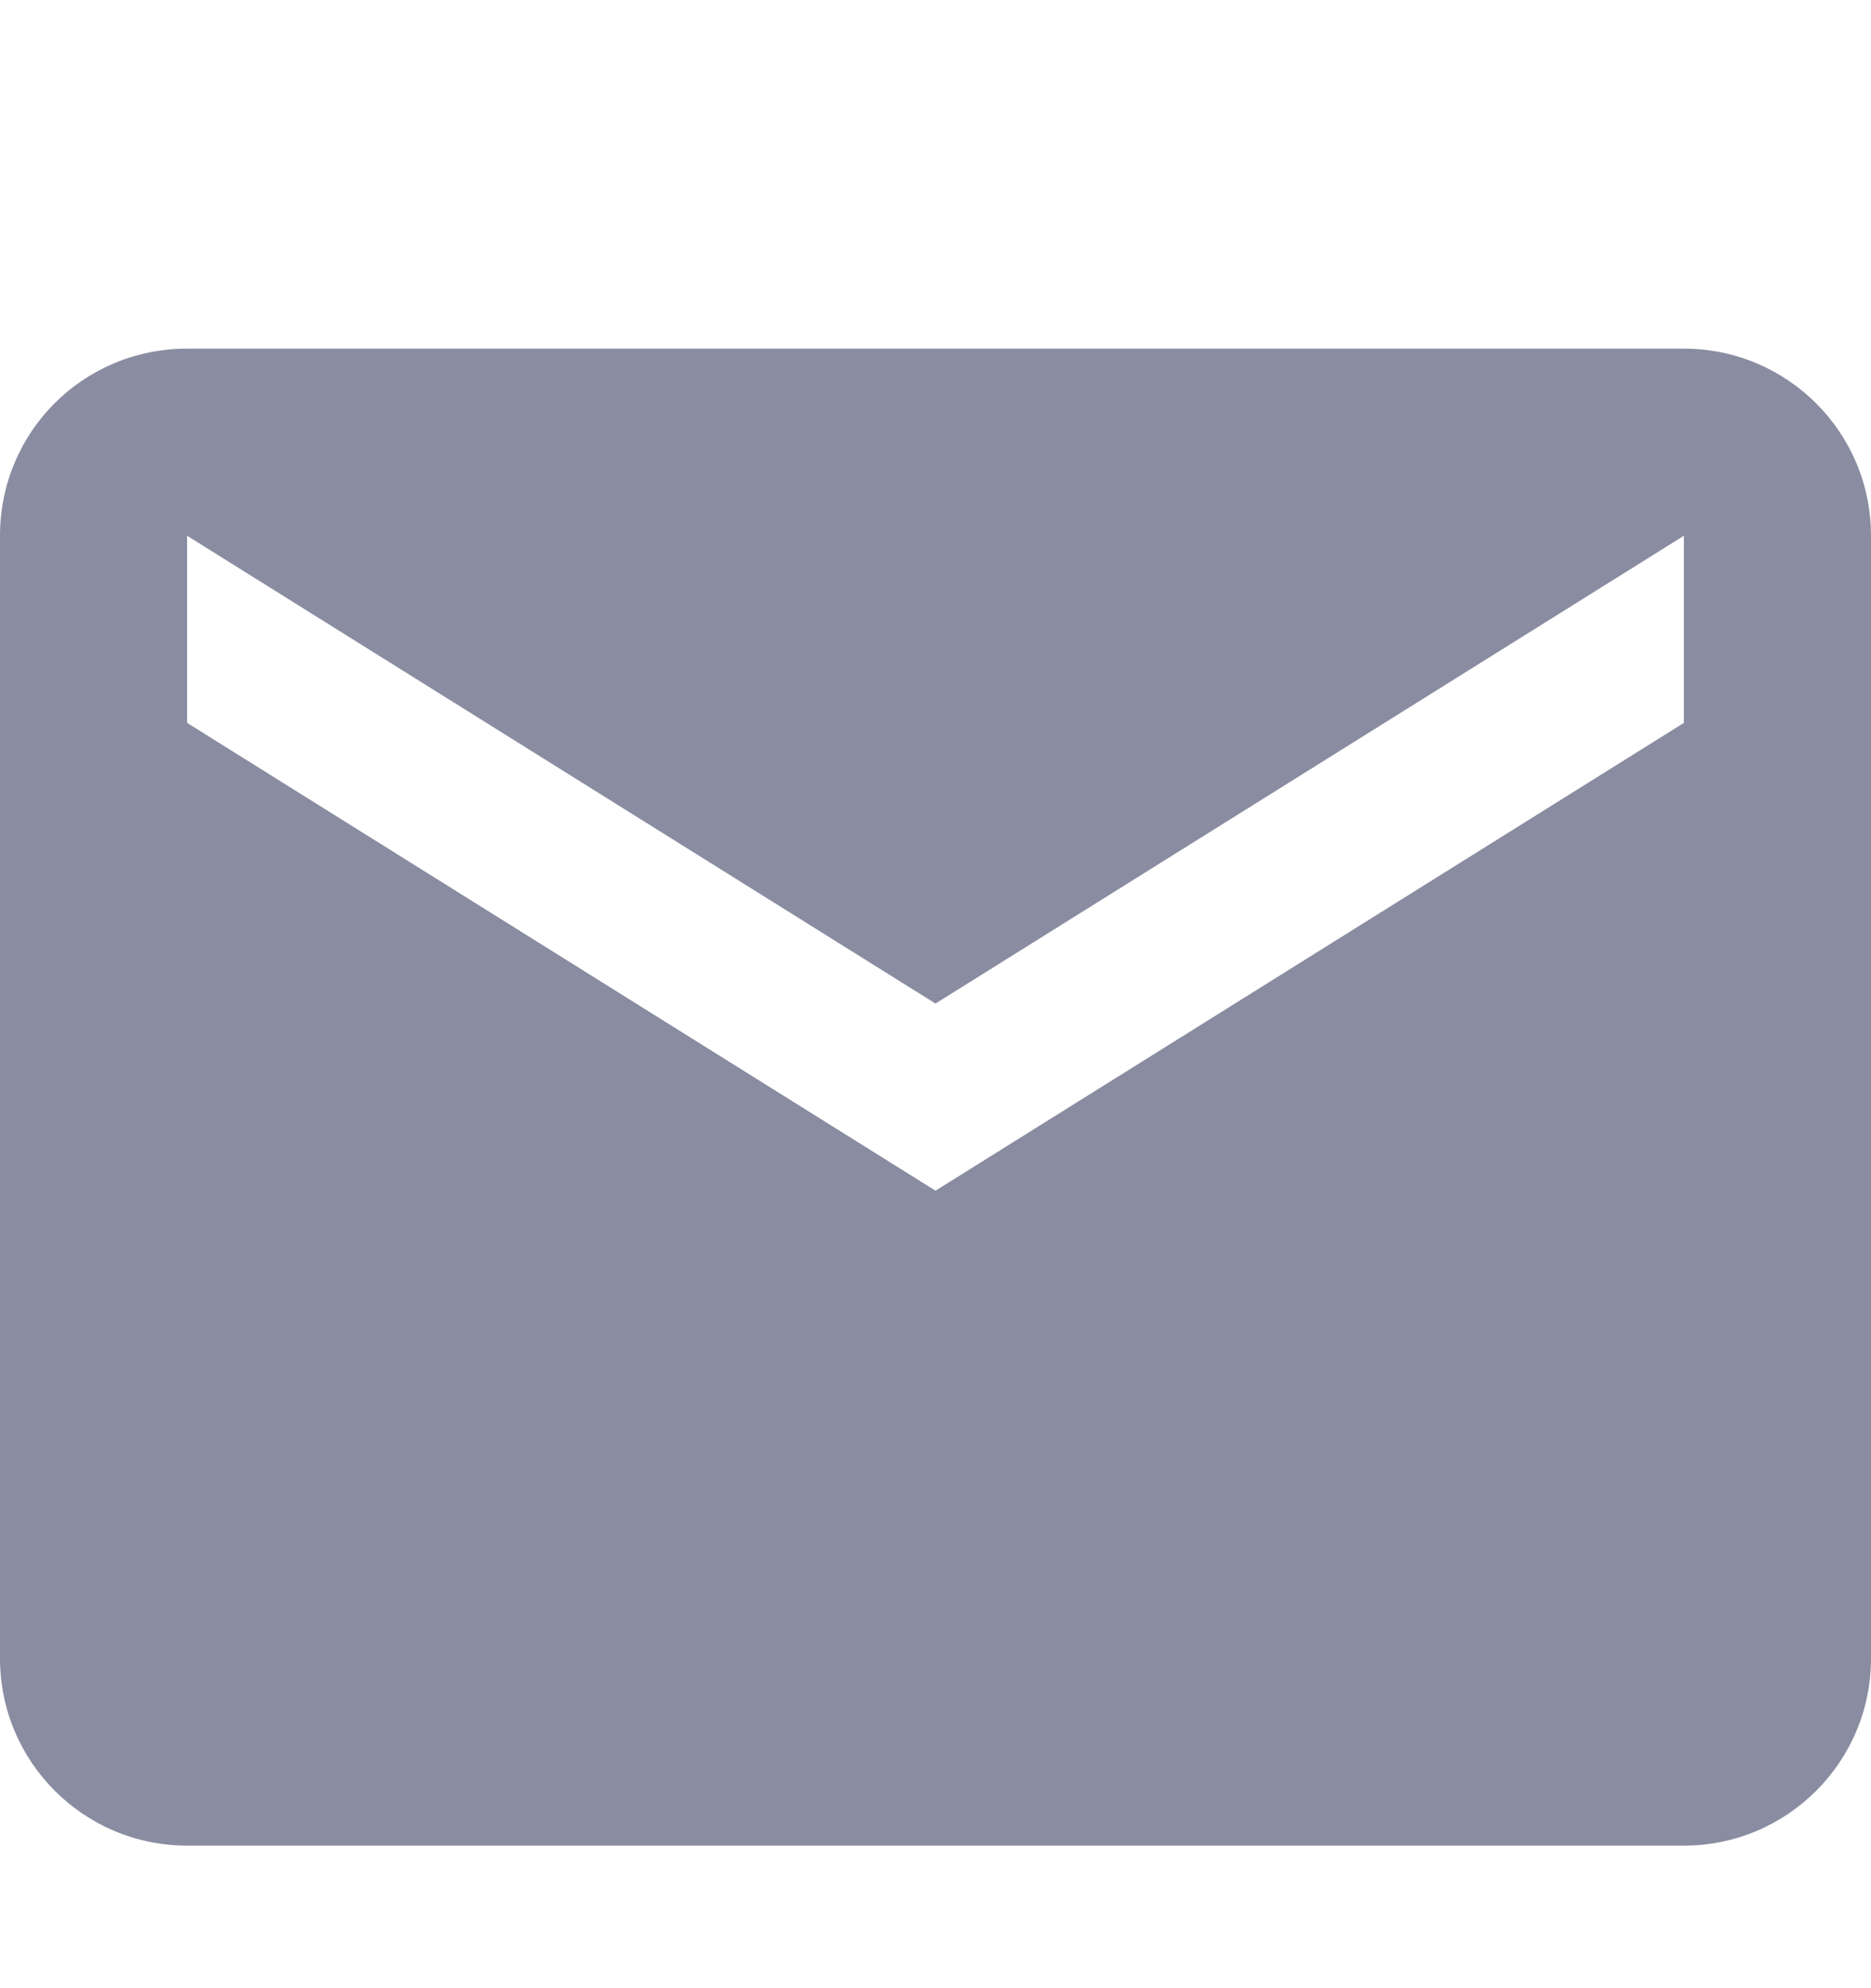 <svg width="16" height="17" viewBox="0 0 16 17" fill="none" xmlns="http://www.w3.org/2000/svg">
<path fill-rule="evenodd" clip-rule="evenodd" d="M14.4 6.181L8 10.181L1.6 6.181V4.581L8 8.581L14.4 4.581M14.4 2.981H1.6C0.712 2.981 0 3.693 0 4.581V14.181C0 15.064 0.716 15.781 1.6 15.781H14.4C15.284 15.781 16 15.064 16 14.181V4.581C16 3.693 15.28 2.981 14.4 2.981Z" fill="#8A8DA1"/>
</svg>

